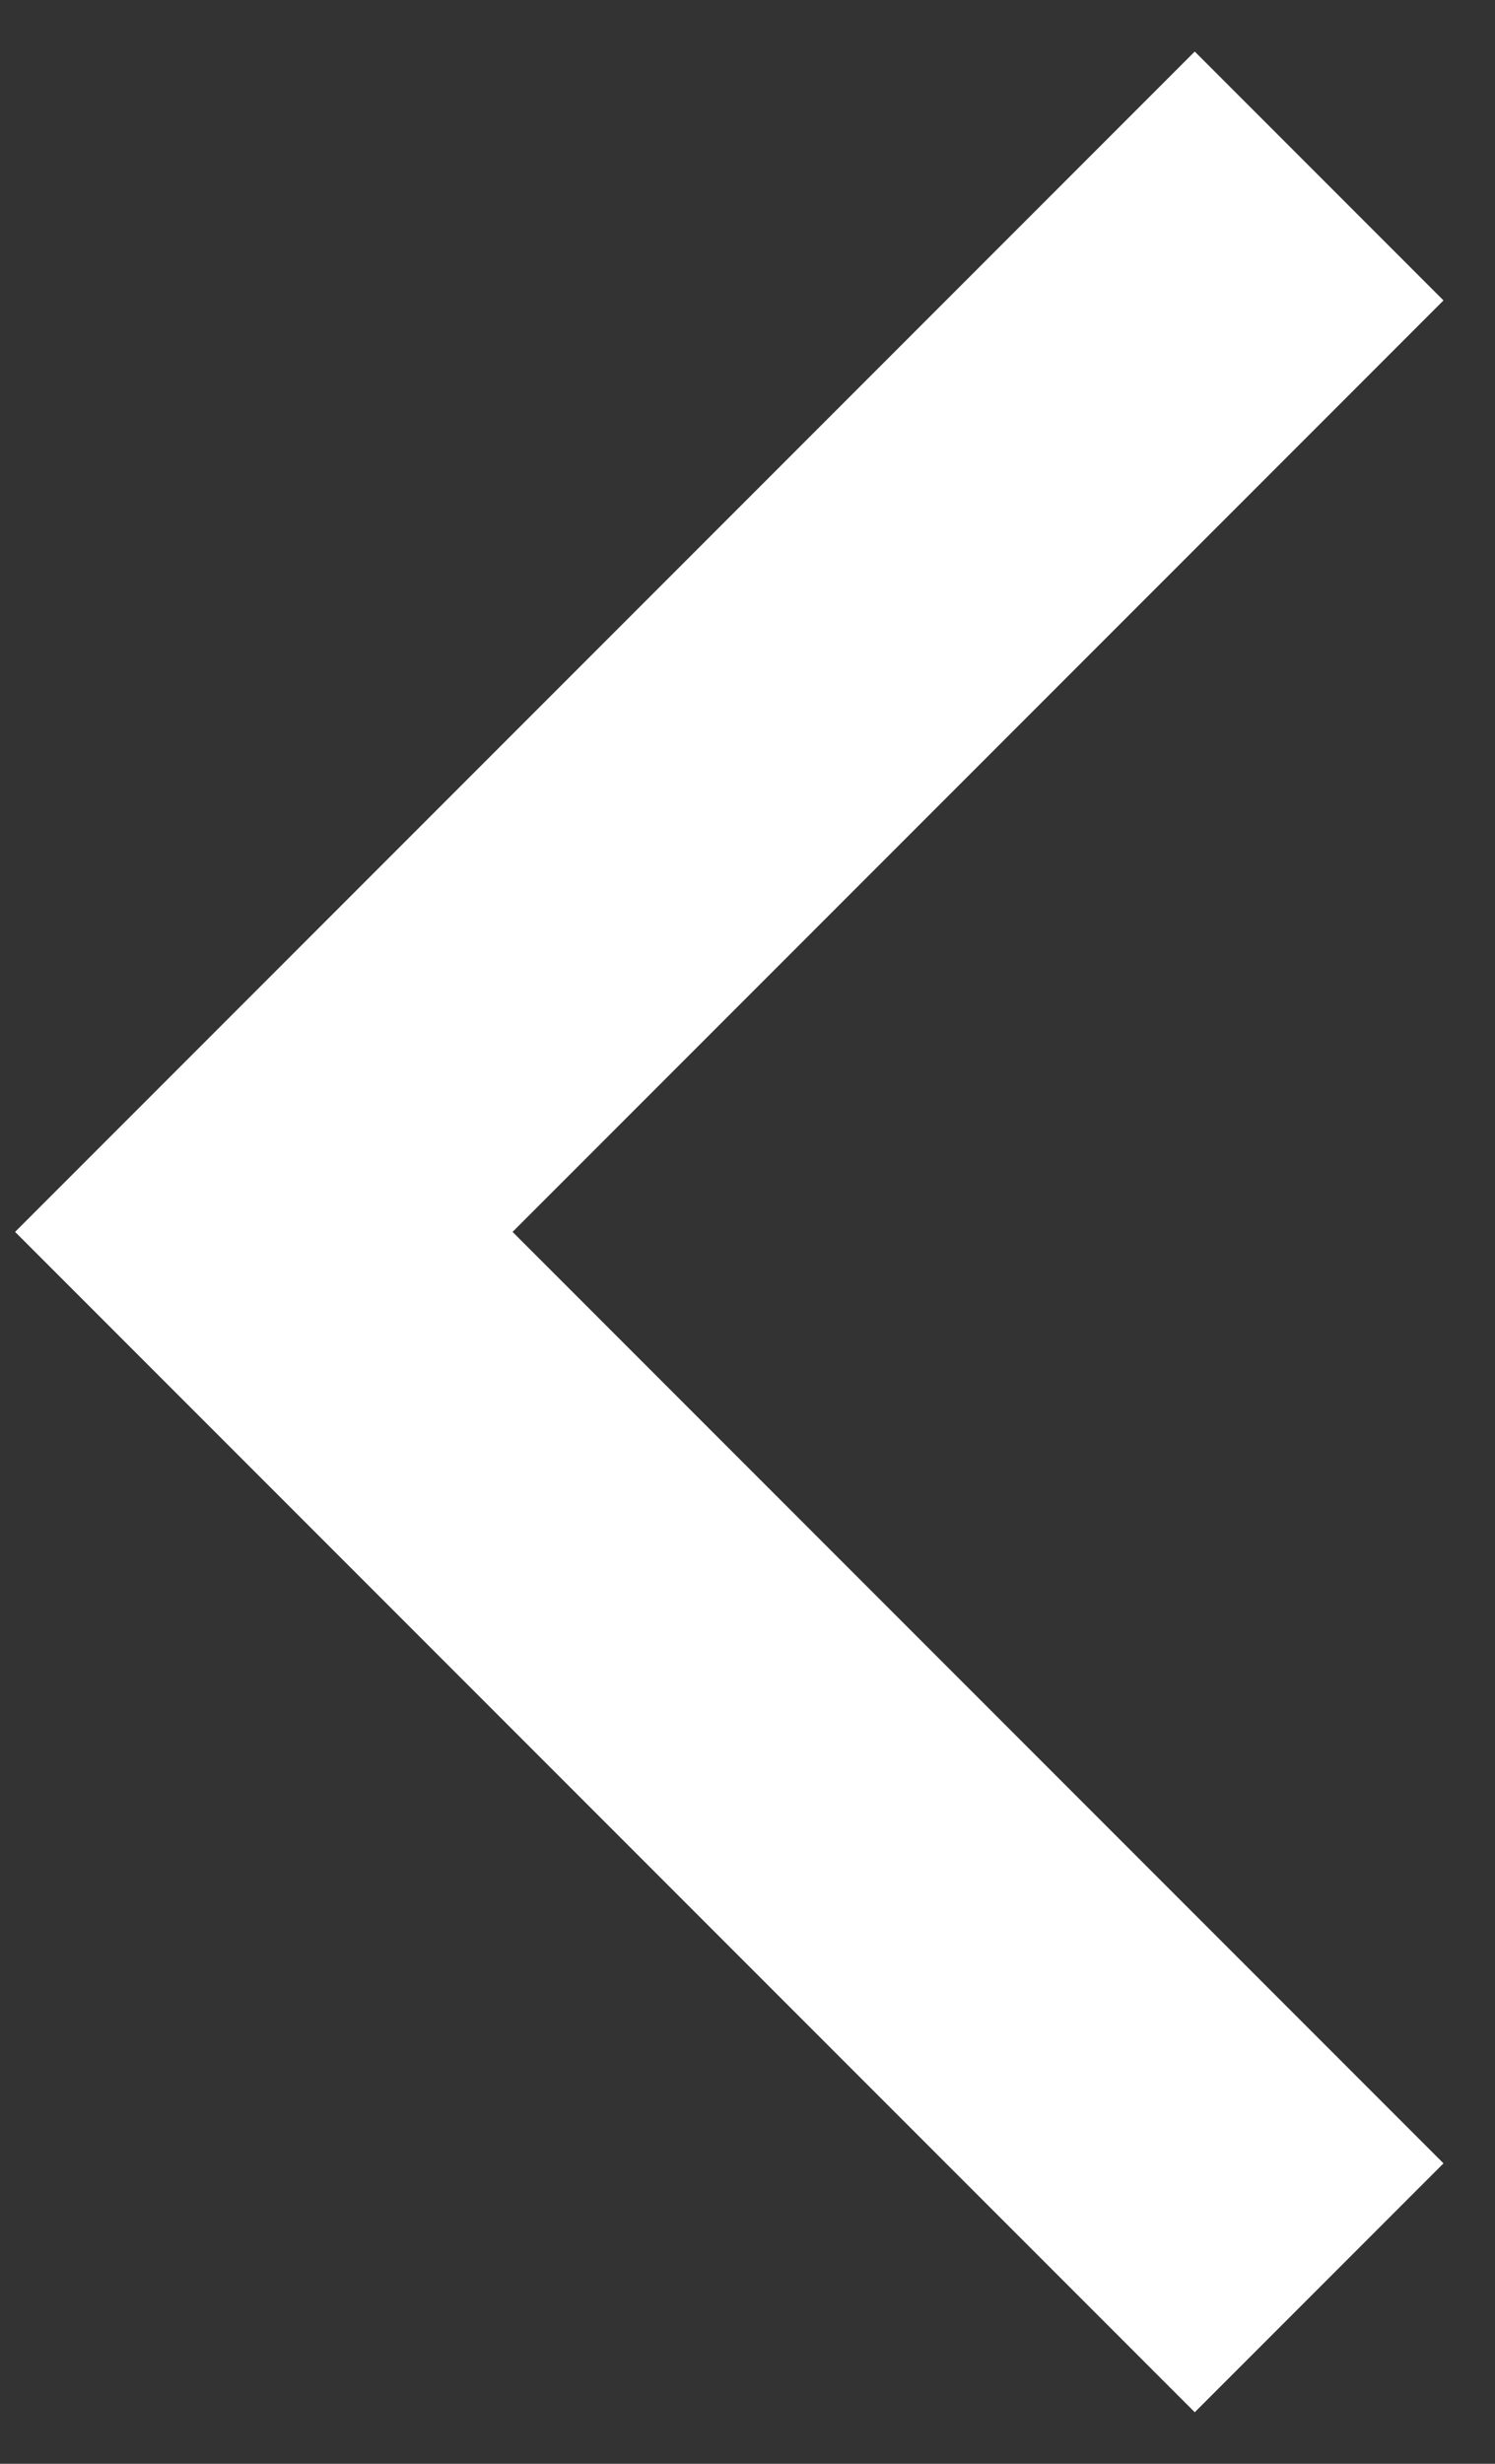 <svg width="17" height="28" viewBox="0 0 17 28" fill="none" xmlns="http://www.w3.org/2000/svg">
<rect x="0" y="0" width="17" height="28" fill="#333333" stroke="none"/>
<path d="M15 2L3 14L15 26" stroke="white" stroke-width="4"/>
</svg>
